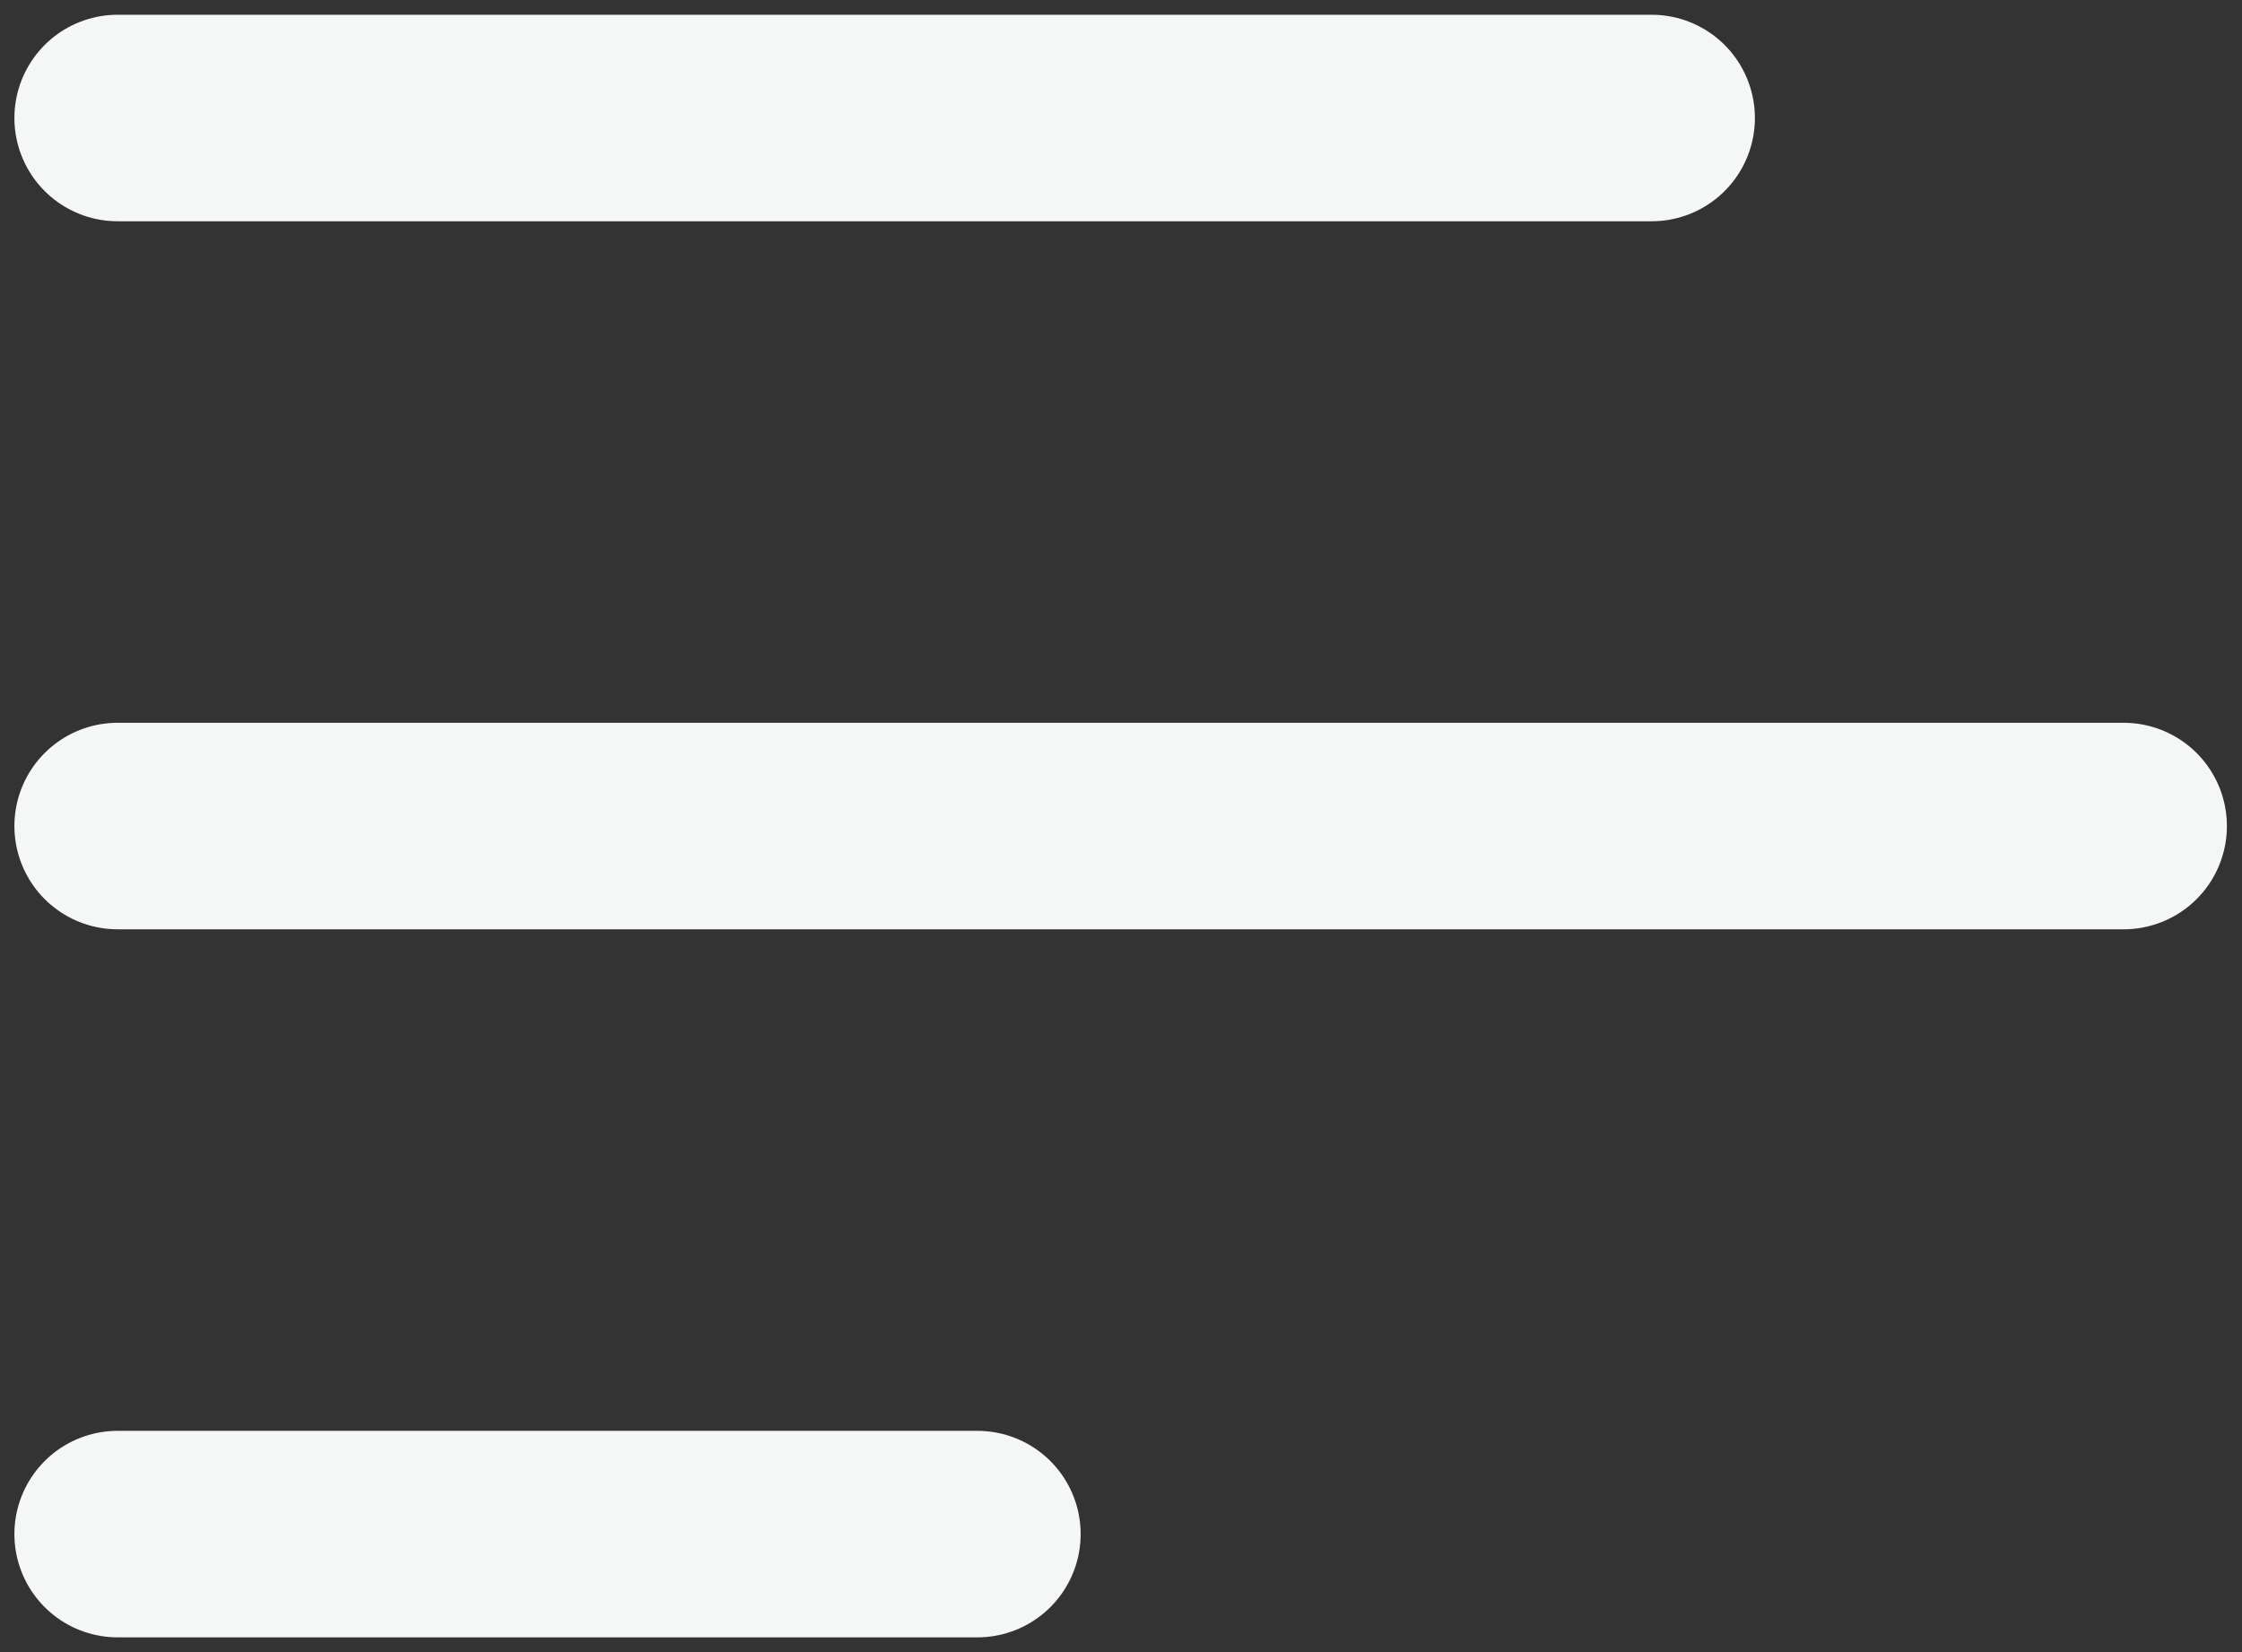 <svg width="38" height="28" viewBox="0 0 38 28" fill="none" xmlns="http://www.w3.org/2000/svg">
<rect x="0" y="0" width="38" height="28" fill="#333333" stroke="none"/>
<path d="M1.994 26H16.566M1.994 14H35.994M1.994 2H27.994" stroke="#F5F6F6" stroke-width="3.5" stroke-linecap="round" stroke-linejoin="round"/>
</svg>
